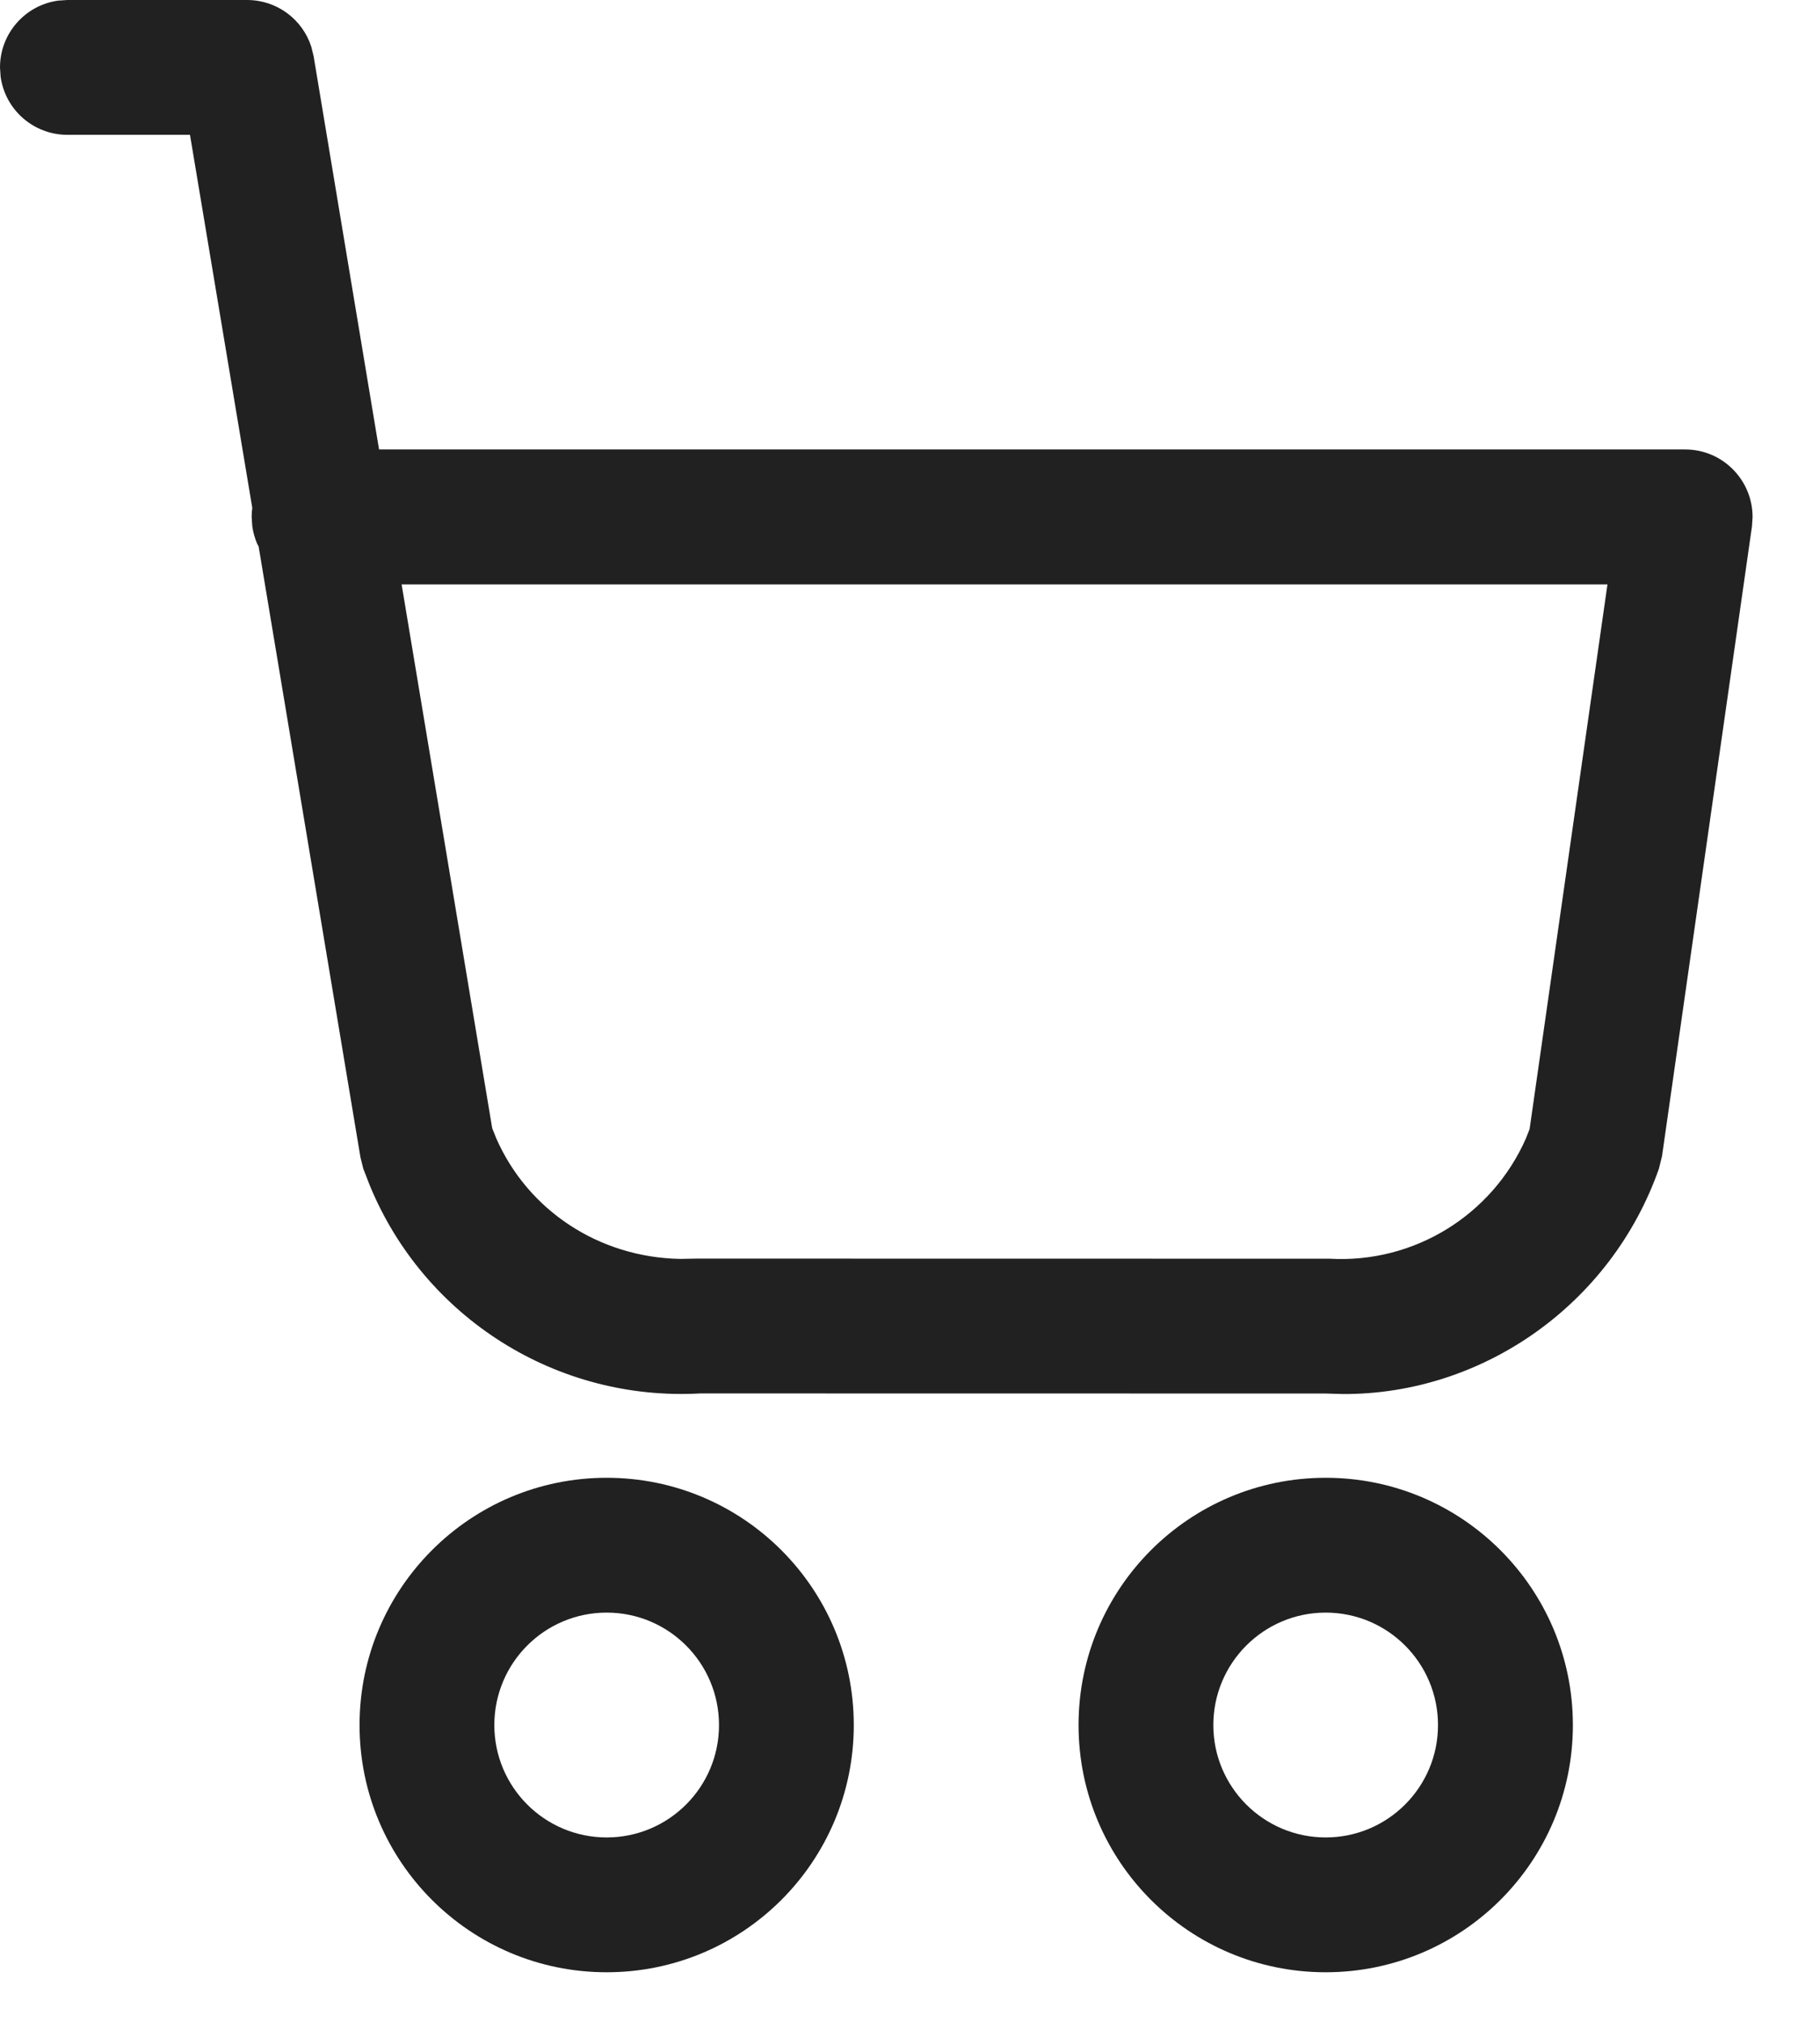 <svg width="18" height="20" viewBox="0 0 18 20" fill="none" xmlns="http://www.w3.org/2000/svg">
<path fill-rule="evenodd" clip-rule="evenodd" d="M2.444 0C2.738 0 2.992 0.191 3.079 0.463L3.102 0.557L3.749 4.444H16.667C17.041 4.444 17.335 4.751 17.333 5.114L17.327 5.205L16.438 11.428L16.407 11.555C15.934 12.899 14.663 13.787 13.284 13.783L13.111 13.778L6.927 13.777C5.504 13.857 4.195 13.026 3.657 11.72L3.593 11.555L3.565 11.443L2.558 5.404L2.541 5.371C2.519 5.317 2.503 5.261 2.495 5.202L2.489 5.111C2.489 5.08 2.491 5.05 2.495 5.021L1.879 1.333H0.667C0.329 1.333 0.05 1.083 0.006 0.757L0 0.667C0 0.329 0.251 0.05 0.576 0.006L0.667 0H2.444ZM15.898 5.778H3.972L4.868 11.155L4.909 11.257C5.222 11.967 5.922 12.432 6.727 12.447L6.889 12.444L13.149 12.445C13.986 12.493 14.757 12.014 15.091 11.257L15.128 11.163L15.898 5.778ZM3.556 17.056C3.556 15.706 4.65 14.611 6 14.611C7.35 14.611 8.444 15.706 8.444 17.056C8.444 18.406 7.35 19.5 6 19.5C4.65 19.5 3.556 18.406 3.556 17.056ZM7.111 17.056C7.111 16.442 6.614 15.944 6 15.944C5.386 15.944 4.889 16.442 4.889 17.056C4.889 17.669 5.386 18.167 6 18.167C6.614 18.167 7.111 17.669 7.111 17.056ZM10.667 17.056C10.667 15.706 11.761 14.611 13.111 14.611C14.461 14.611 15.556 15.706 15.556 17.056C15.556 18.406 14.461 19.5 13.111 19.5C11.761 19.5 10.667 18.406 10.667 17.056ZM14.222 17.056C14.222 16.442 13.725 15.944 13.111 15.944C12.498 15.944 12 16.442 12 17.056C12 17.669 12.498 18.167 13.111 18.167C13.725 18.167 14.222 17.669 14.222 17.056Z" fill="#212121"/>
</svg>
